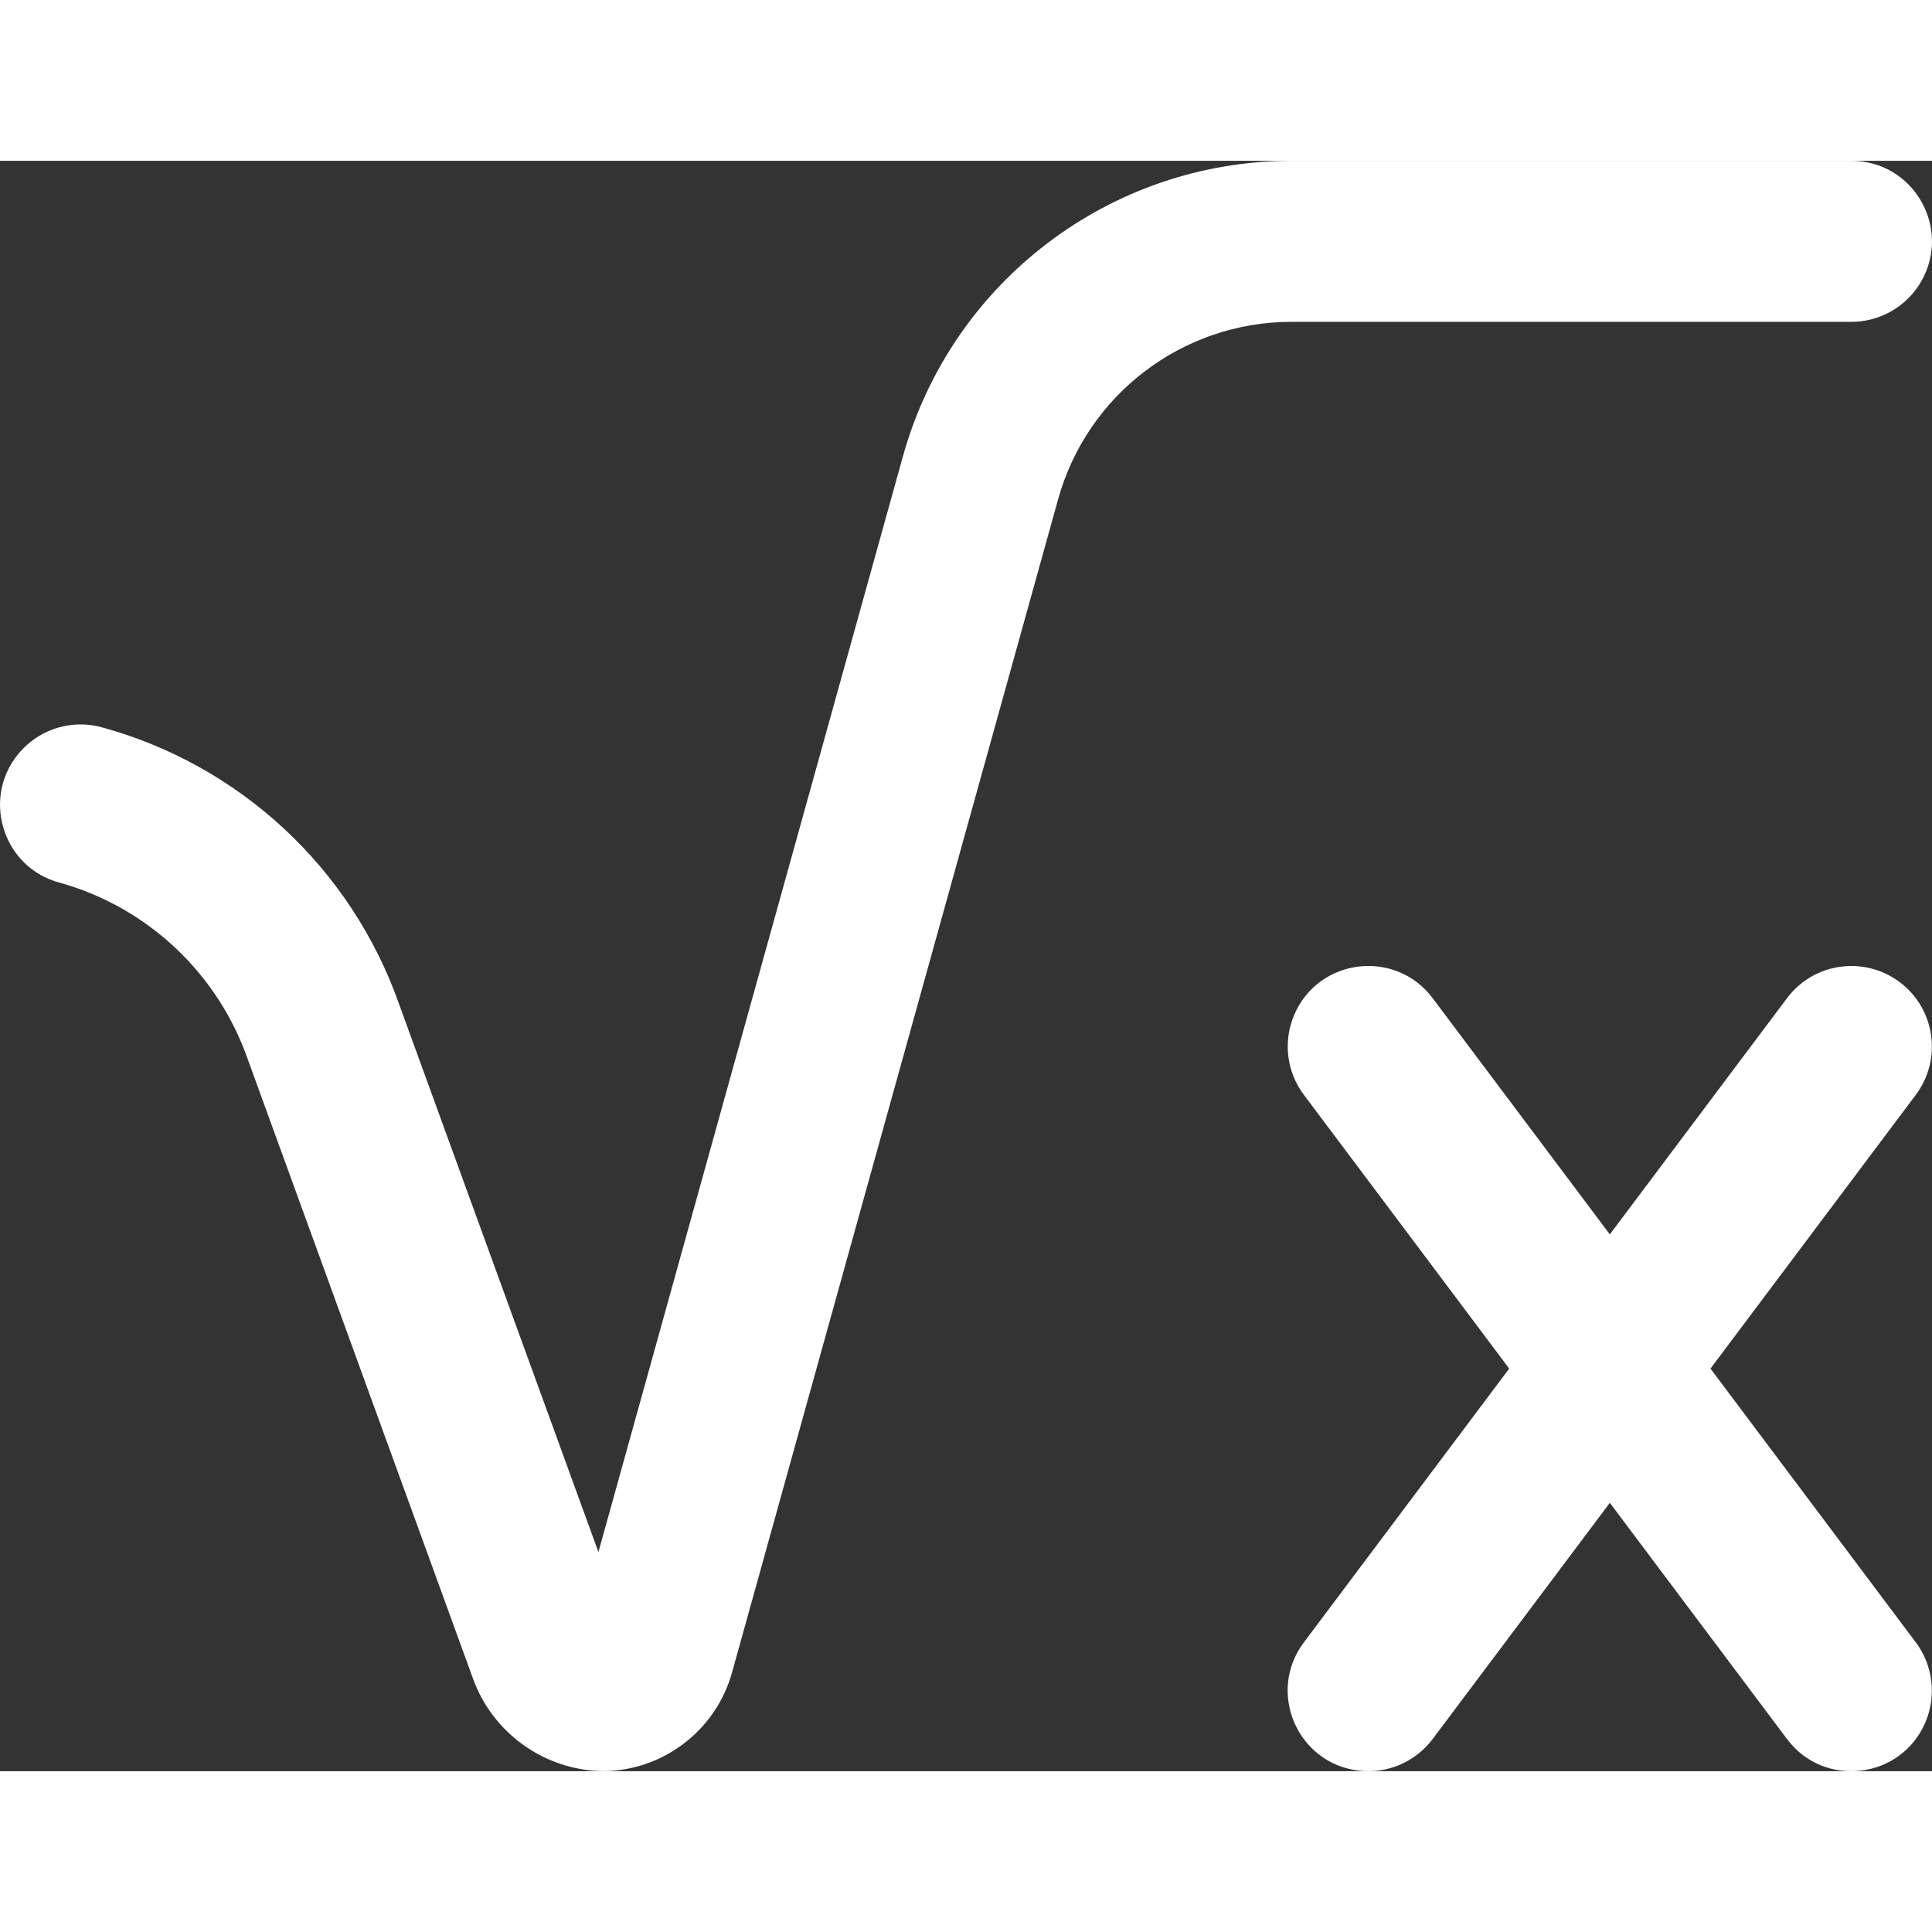 <?xml version="1.0" encoding="utf-8"?>
<svg viewBox="509.994 240 23.994 20" width="20" height="20" xmlns="http://www.w3.org/2000/svg">
  <rect x="509.994" y="240" width="23.994" height="20" fill="#333333" stroke="none"/>
  <path d="M 526.027 242 C 524.679 242.003 523.498 242.902 523.136 244.2 L 519.087 258.768 C 518.888 259.49 518.235 259.992 517.487 260 C 516.757 259.99 516.11 259.528 515.865 258.841 L 513.072 251.161 C 512.702 250.099 511.84 249.283 510.76 248.972 C 510.011 248.791 509.74 247.867 510.271 247.31 C 510.518 247.051 510.883 246.944 511.231 247.028 C 512.965 247.493 514.357 248.784 514.952 250.478 L 517.426 257.278 L 521.21 243.662 C 521.815 241.501 523.782 240.005 526.027 240 L 532.987 240 C 533.756 240 534.237 240.833 533.853 241.5 C 533.674 241.809 533.344 242 532.987 242 L 526.027 242 Z M 533.587 250.2 C 533.145 249.869 532.518 249.958 532.187 250.4 L 529.987 253.333 L 527.787 250.4 C 527.325 249.784 526.369 249.899 526.067 250.607 C 525.927 250.936 525.972 251.314 526.187 251.6 L 528.737 255 L 526.187 258.4 C 525.725 259.016 526.103 259.901 526.867 259.993 C 527.222 260.036 527.572 259.886 527.787 259.6 L 529.987 256.667 L 532.187 259.6 C 532.648 260.216 533.604 260.101 533.906 259.393 C 534.046 259.064 534.001 258.686 533.787 258.4 L 531.237 255 L 533.787 251.6 C 534.118 251.158 534.028 250.531 533.587 250.2 L 533.587 250.2 Z" style="fill: rgb(255, 255, 255);" transform="matrix(1, 0, 0, 1, 5.684341886080802e-14, 0)"/>
</svg>
